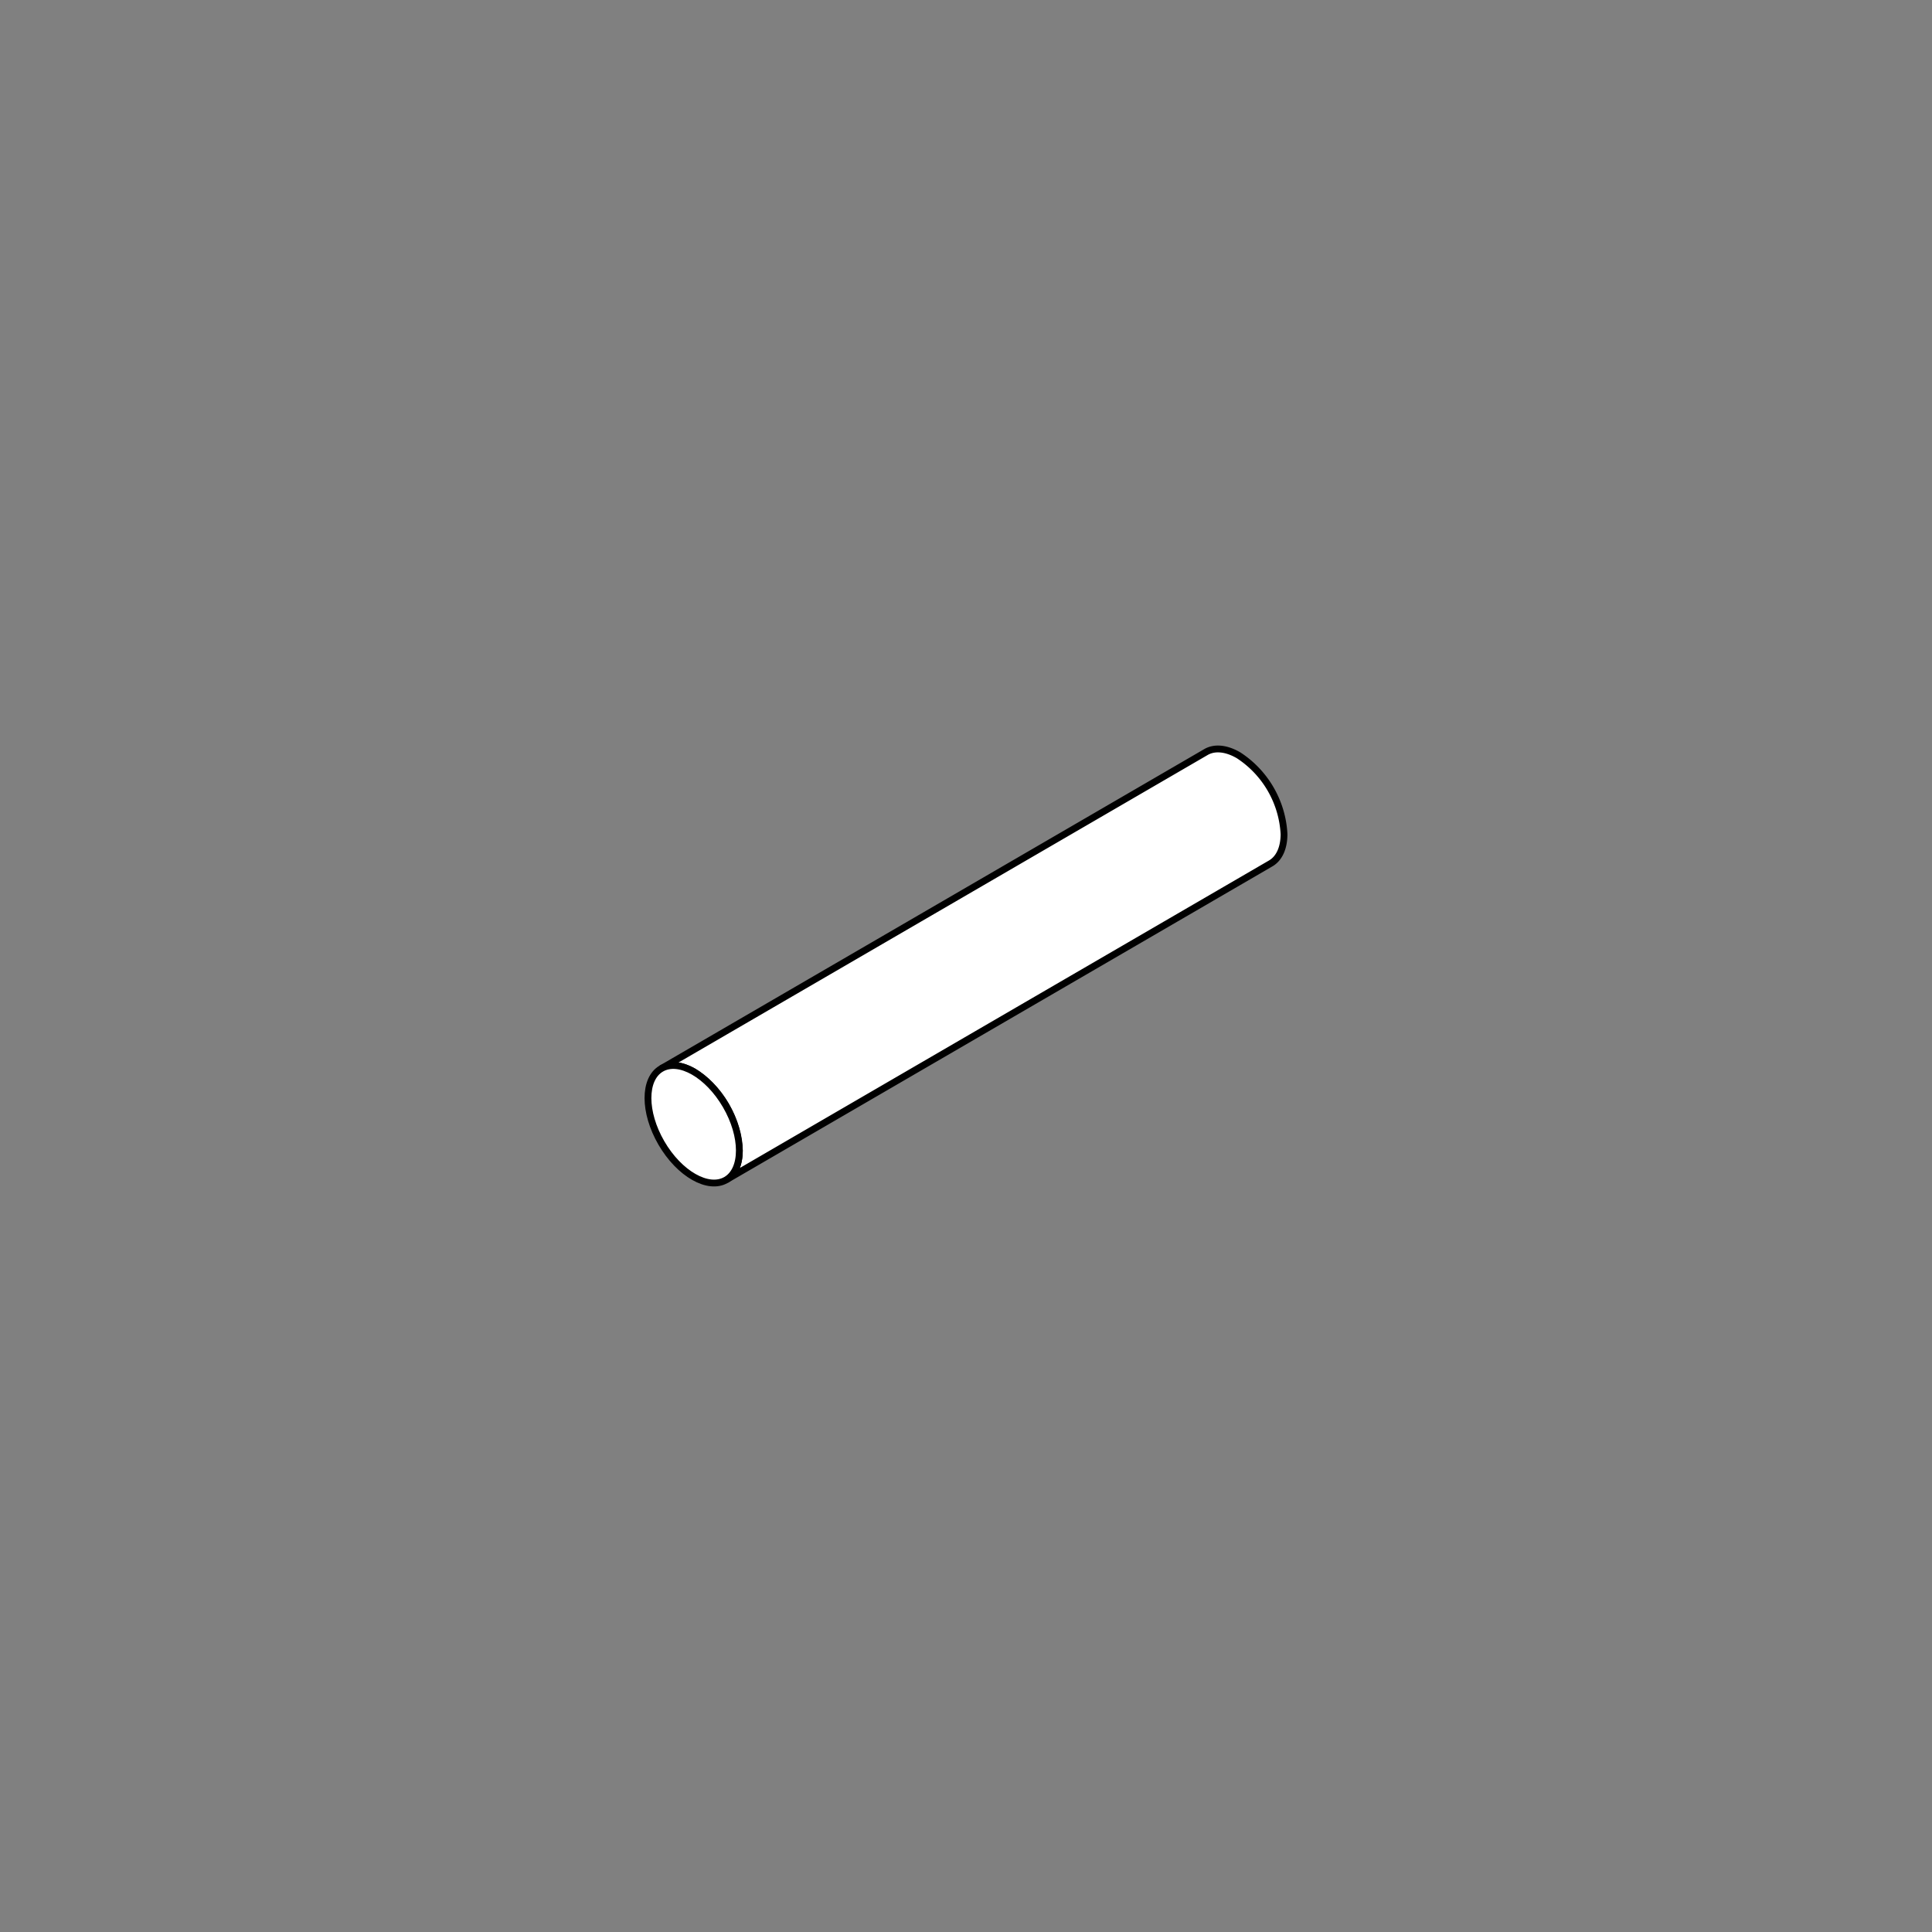<svg id="instructions" xmlns="http://www.w3.org/2000/svg" viewBox="0 0 283.465 283.465"><rect x="0" y="0" width="283.465" height="283.465" fill="#808080" stroke="none"/><defs><style>.cls-1{isolation:isolate;}.cls-2{fill:#fff;stroke:#000;stroke-miterlimit:10;}</style></defs><title>10-axis-long</title><g class="cls-1"><path class="cls-2" d="M181.711,110.809c-1.863-1.076-3.552-1.176-4.771-.468L97.027,156.782c1.219-.708,2.907-.608,4.77.468a14.724,14.724,0,0,1,6.682,11.574c-.006,2.114-.752,3.601-1.955,4.3l79.914-46.441c1.203-.699,1.949-2.186,1.956-4.3A14.725,14.725,0,0,0,181.711,110.809Z"/><ellipse class="cls-2" cx="101.775" cy="164.953" rx="5.474" ry="9.45" transform="translate(-69.101 73.47) rotate(-30.162)"/></g></svg>